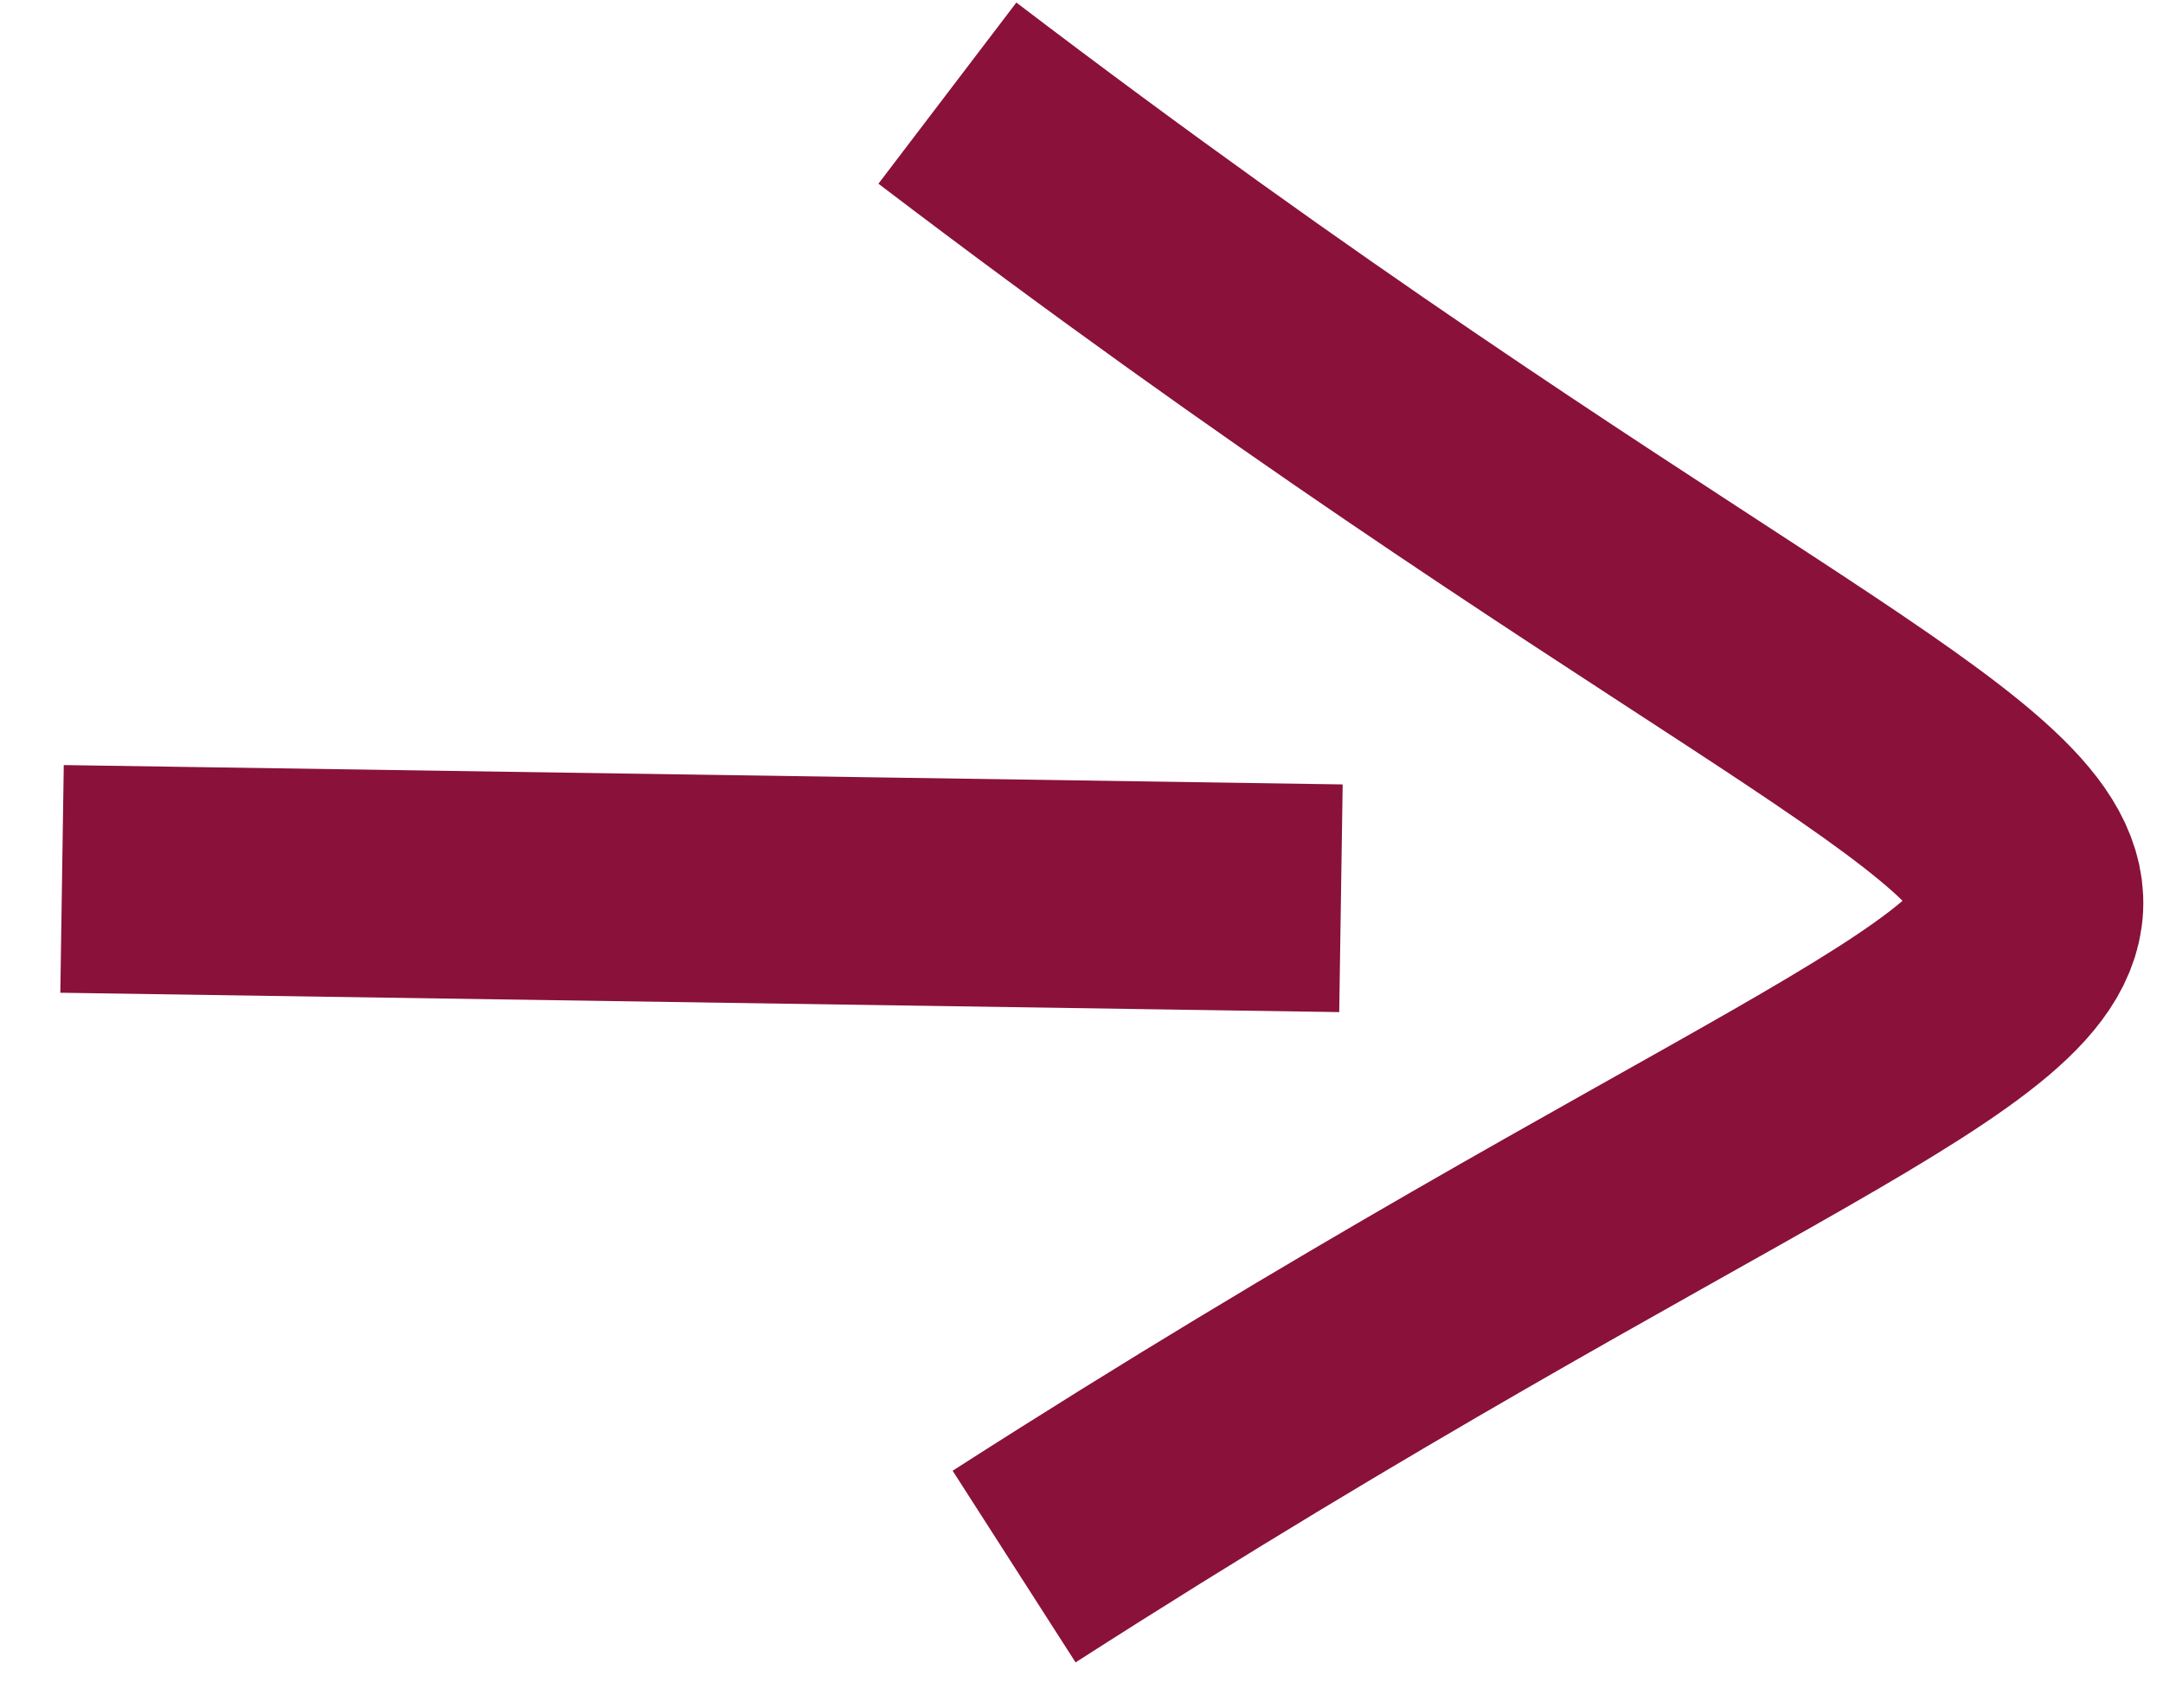 <svg xmlns="http://www.w3.org/2000/svg" width="19" height="15" viewBox="0 0 19 15">
    <g fill="none" fill-rule="evenodd" stroke="#89113A" stroke-width="2">
        <path d="M8.322.818c12.307 9.37 12.832 5.086.586 12.942M.545 7.72l11.234.17"/>
    </g>
</svg>
